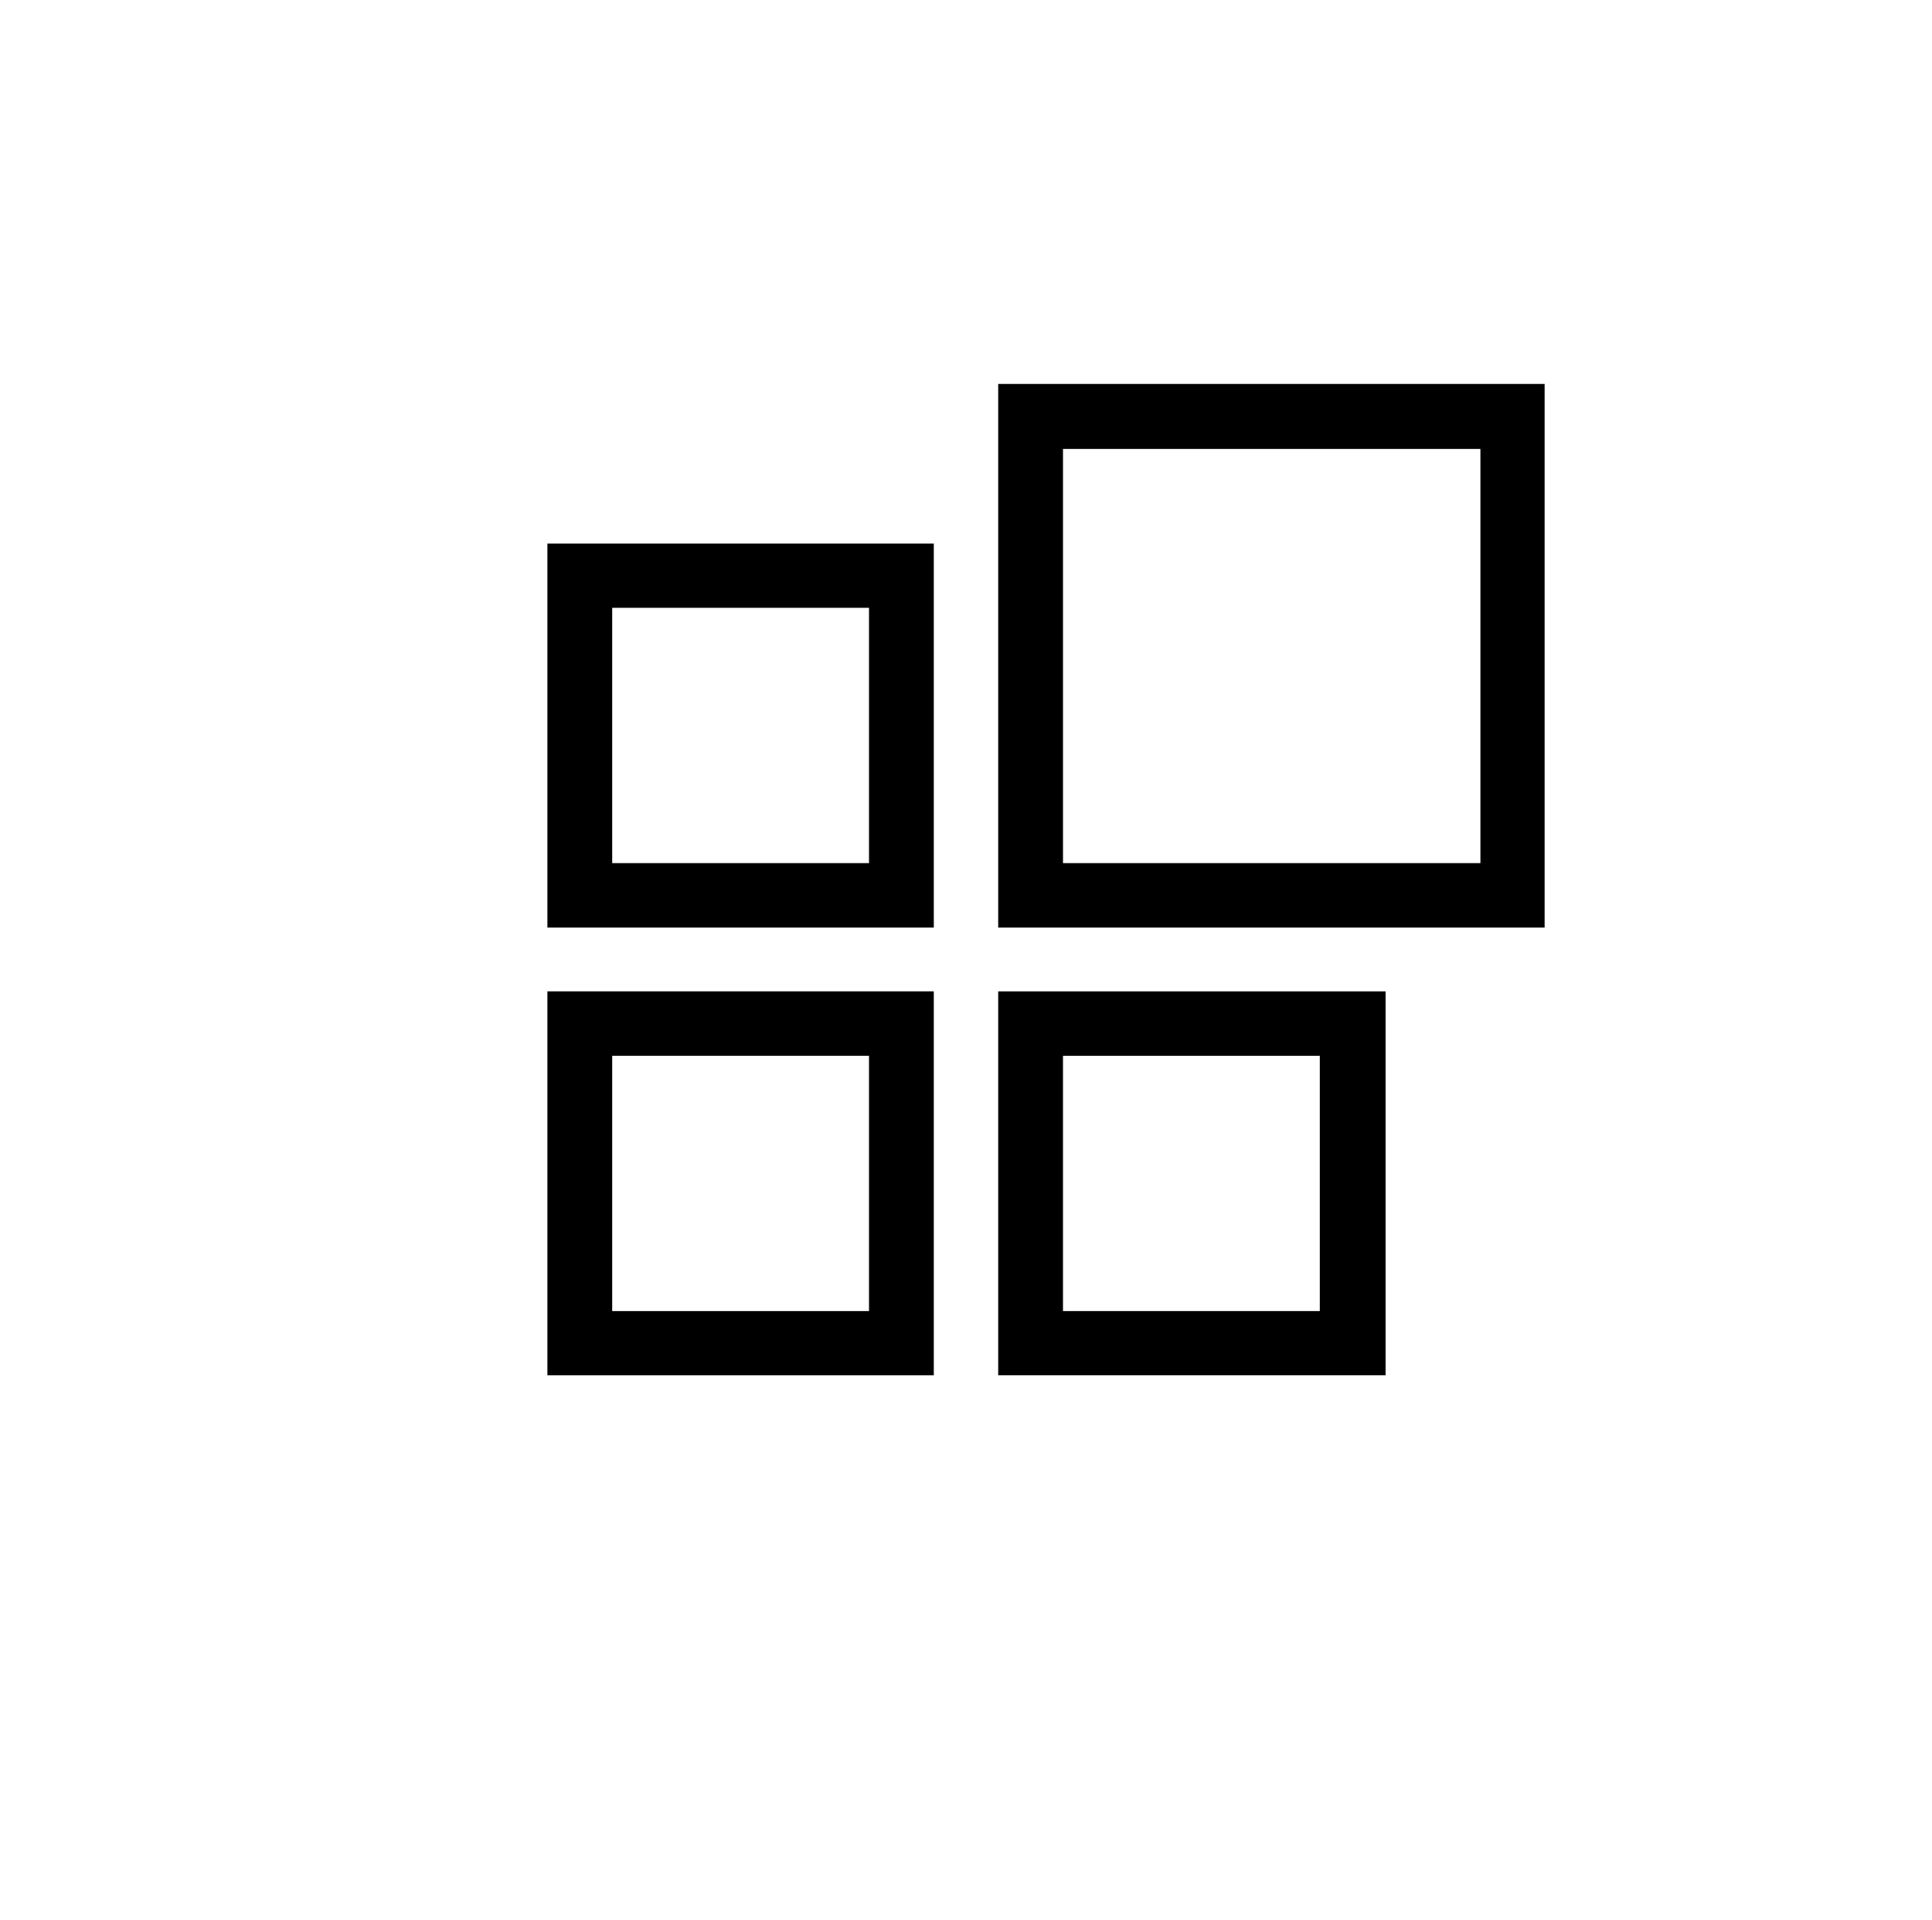 <svg xmlns="http://www.w3.org/2000/svg" data-name="Layer 1" viewBox="0 0 99 98.35" x="0px" y="0px"><title>Artboard 35</title><path d="M51.15,19.67V47.52h28V19.67ZM75.86,44.22H54.47V23H75.86Z"></path><path d="M28.05,70.46h19.8V50.79H28.05Zm3.32-16.37H44.53V67.17H31.37Z"></path><path d="M28.05,47.52h19.8V27.85H28.05Zm3.32-16.38H44.53V44.22H31.37Z"></path><path d="M51.15,70.46H71V50.79H51.15Zm3.32-16.37H67.63V67.17H54.47Z"></path></svg>